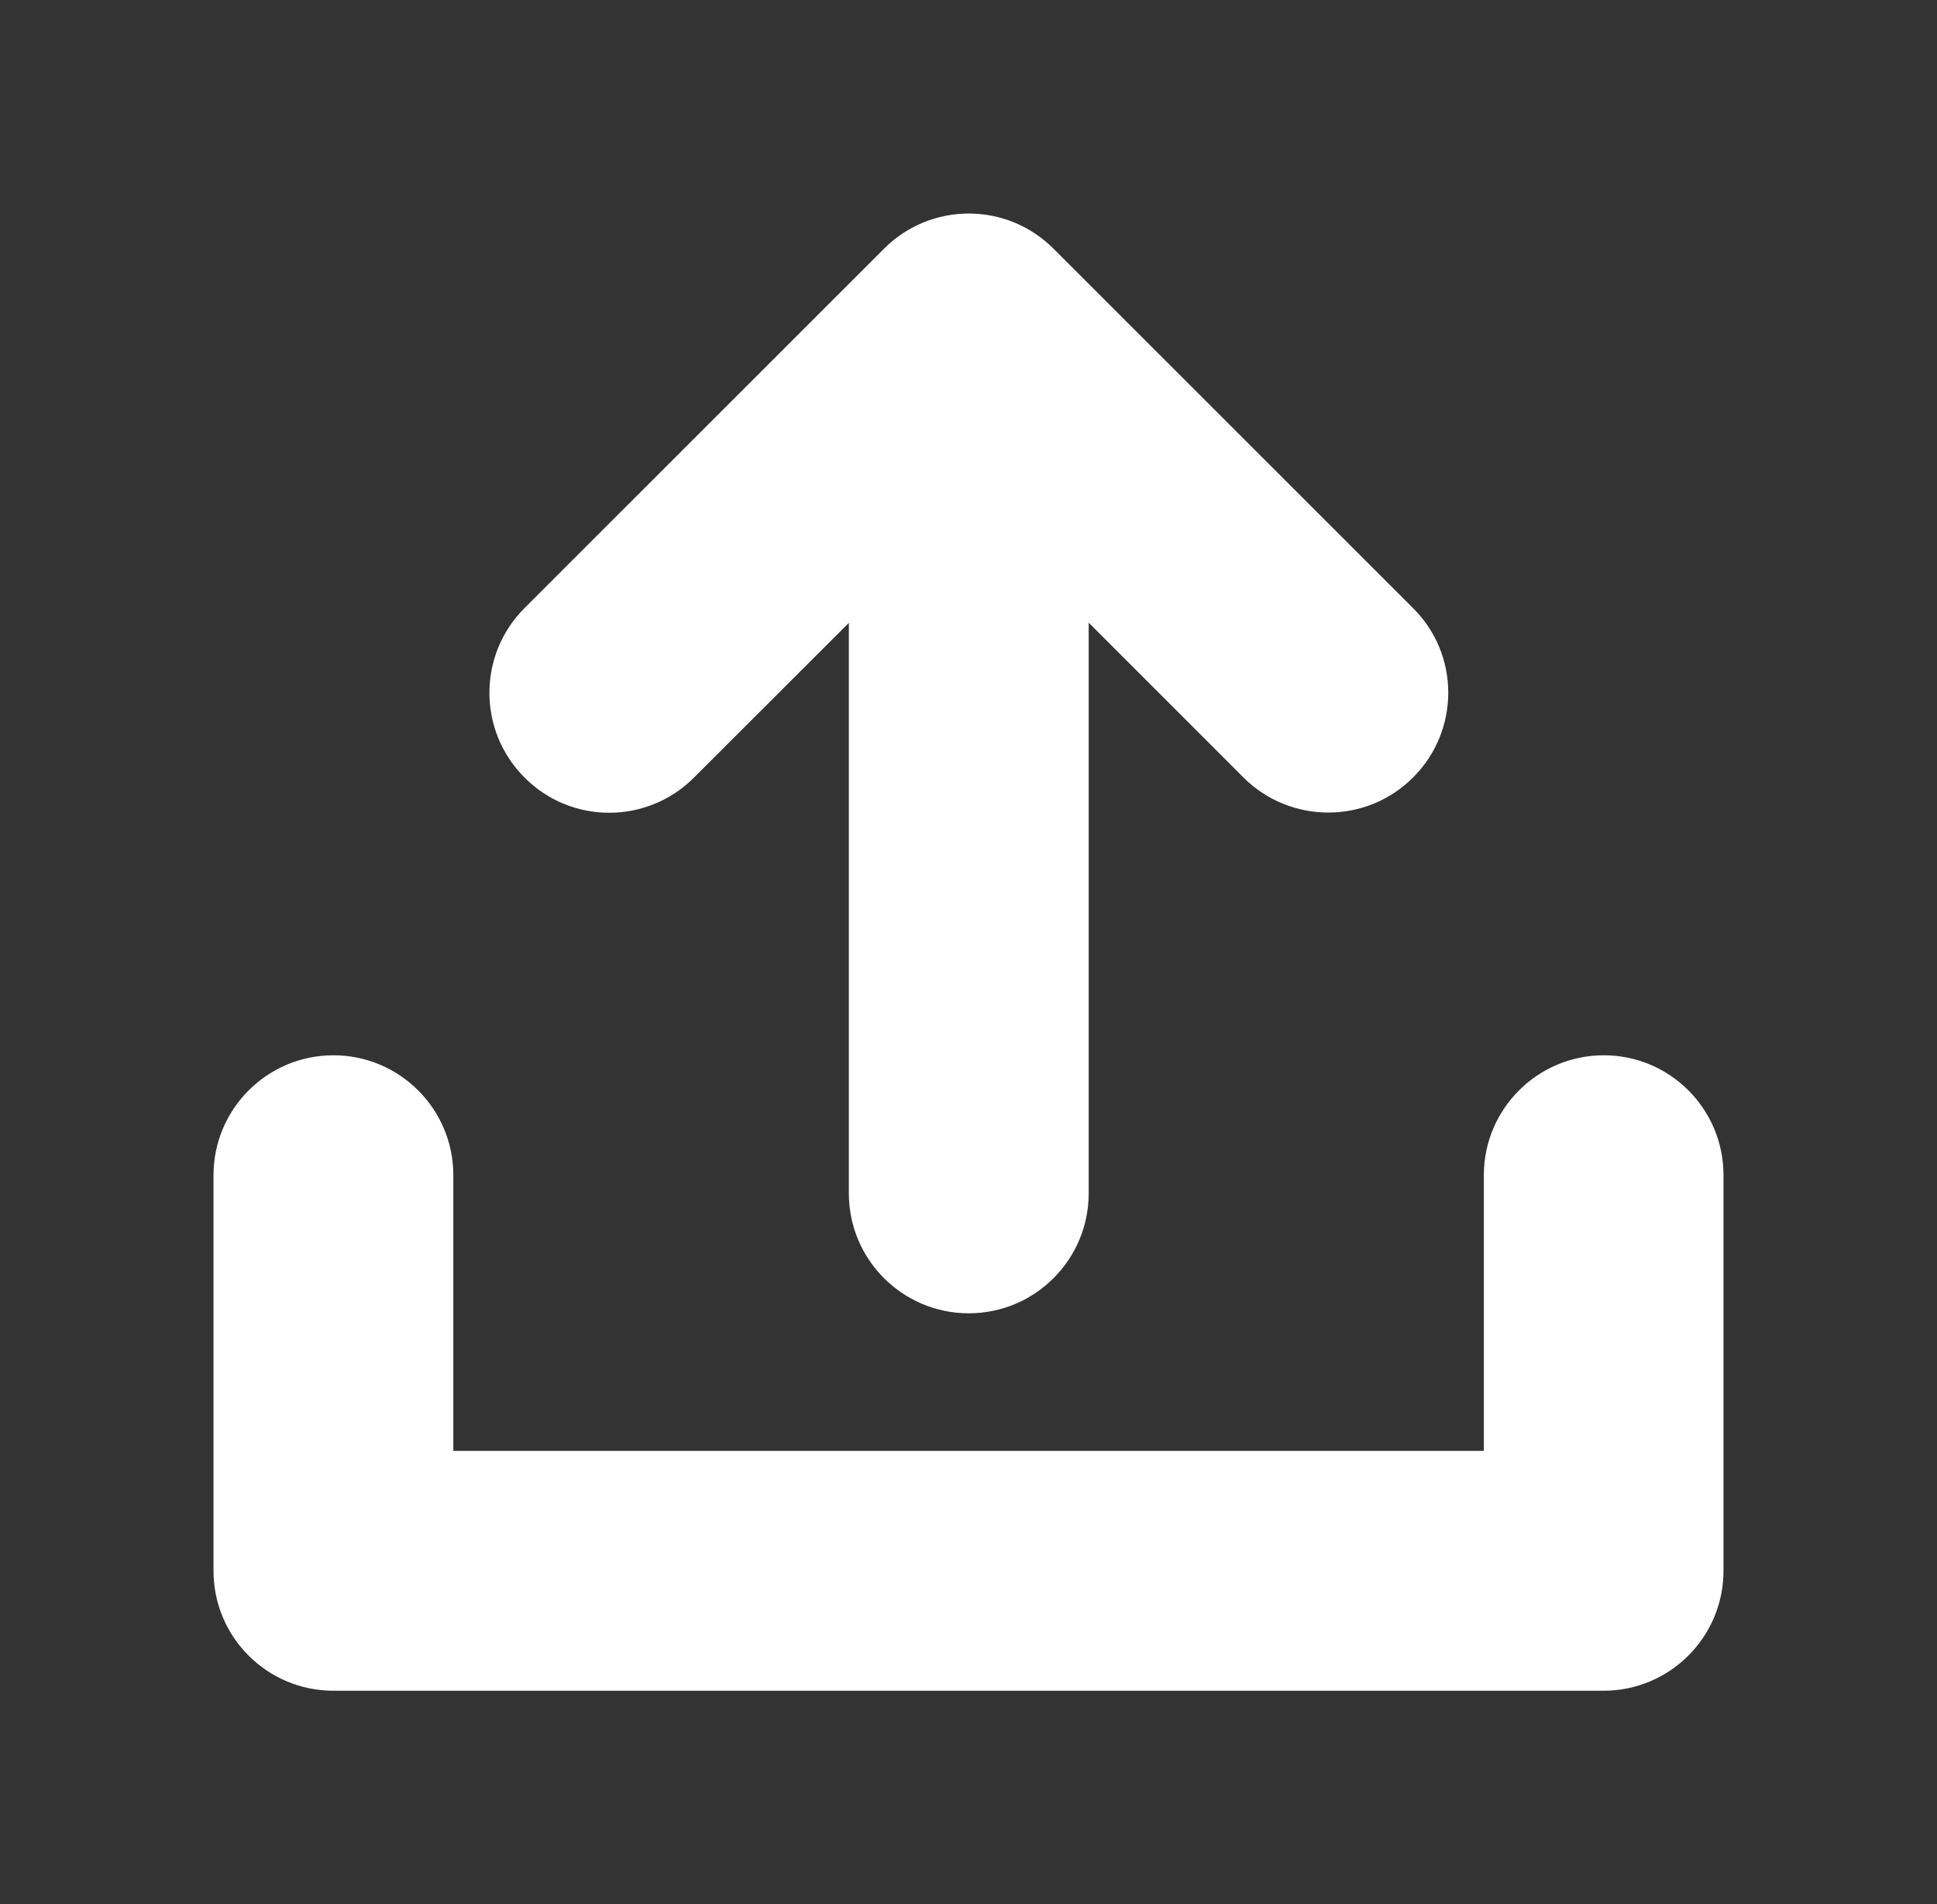 <?xml version="1.0" encoding="UTF-8" standalone="no"?>
<!-- Svg Vector Icons : http://www.onlinewebfonts.com/icon -->

<svg
   xmlns:dc="http://purl.org/dc/elements/1.1/"
   xmlns:cc="http://creativecommons.org/ns#"
   xmlns:rdf="http://www.w3.org/1999/02/22-rdf-syntax-ns#"
   xmlns:svg="http://www.w3.org/2000/svg"
   xmlns="http://www.w3.org/2000/svg"
   xmlns:sodipodi="http://sodipodi.sourceforge.net/DTD/sodipodi-0.dtd"
   xmlns:inkscape="http://www.inkscape.org/namespaces/inkscape"
   version="1.1"
   x="0px"
   y="0px"
   viewBox="0 0 1088.7 1070.125"
   enable-background="new 0 0 1000 1000"
   xml:space="preserve"
   id="svg40"
   sodipodi:docname="cargar.svg"
   width="1088.7"
   height="1070.125"
   inkscape:version="0.92.5 (2060ec1f9f, 2020-04-08)"><rect x="0" y="0" width="1088.7" height="1070.125" fill="#333333" stroke="none"/><defs
   id="defs44" /><sodipodi:namedview
   pagecolor="#ffffff"
   bordercolor="#666666"
   borderopacity="1"
   objecttolerance="10"
   gridtolerance="10"
   guidetolerance="10"
   inkscape:pageopacity="0"
   inkscape:pageshadow="2"
   inkscape:window-width="1920"
   inkscape:window-height="1017"
   id="namedview42"
   showgrid="false"
   fit-margin-top="120"
   fit-margin-left="120"
   fit-margin-right="120"
   fit-margin-bottom="120"
   inkscape:zoom="0.472"
   inkscape:cx="14.353159"
   inkscape:cy="772.67872"
   inkscape:window-x="-8"
   inkscape:window-y="-8"
   inkscape:window-maximized="1"
   inkscape:current-layer="svg40"
   inkscape:pagecheckerboard="true" />
<path
   sodipodi:nodetypes="ssssssssccsssccssscssccccccc"
   d="m 968.7,660.425 v 222.3 c 0,37.2 -30.2,67.4 -67.4,67.4 H 187.4 c -37.2,0 -67.4,-30.1 -67.4,-67.4 v -222.3 c 0,-37.2 30.2,-67.4 67.4,-67.4 37.2,0 67.4,30.2 67.4,67.4 v 154.9 H 834 v -154.9 c 0,-37.2 30.2,-67.4 67.4,-67.4 37.2,0 67.3,30.2 67.3,67.4 z m -578.7,-223.4 87.1,-87 v 320.6 c 0,37.2 30.2,67.4 67.4,67.4 37.2,0 67.4,-30.2 67.4,-67.4 v -320.7 l 87,87 c 13.1,13.1 30.4,19.7 47.7,19.7 17.3,0 34.5,-6.6 47.6,-19.7 26.4,-26.3 26.4,-69 0,-95.2 l -202.1,-202 c -26.3,-26.3 -68.9,-26.3 -95.2,0 l -202.1,202 c -26.3,26.3 -26.3,68.9 0,95.2 26.2,26.4 68.9,26.4 95.2,0.1 z"
   id="path4"
   inkscape:connector-curvature="0"
   style="fill:#ffffff;fill-opacity:1" /><g
   id="g8"
   transform="translate(44.4,-39.975)" /><g
   id="g10"
   transform="translate(44.4,-39.975)" /><g
   id="g12"
   transform="translate(44.4,-39.975)" /><g
   id="g14"
   transform="translate(44.4,-39.975)" /><g
   id="g16"
   transform="translate(44.4,-39.975)" /><g
   id="g18"
   transform="translate(44.4,-39.975)" /><g
   id="g20"
   transform="translate(44.4,-39.975)" /><g
   id="g22"
   transform="translate(44.4,-39.975)" /><g
   id="g24"
   transform="translate(44.4,-39.975)" /><g
   id="g26"
   transform="translate(44.4,-39.975)" /><g
   id="g28"
   transform="translate(44.4,-39.975)" /><g
   id="g30"
   transform="translate(44.4,-39.975)" /><g
   id="g32"
   transform="translate(44.4,-39.975)" /><g
   id="g34"
   transform="translate(44.4,-39.975)" /><g
   id="g36"
   transform="translate(44.4,-39.975)" />
</svg>